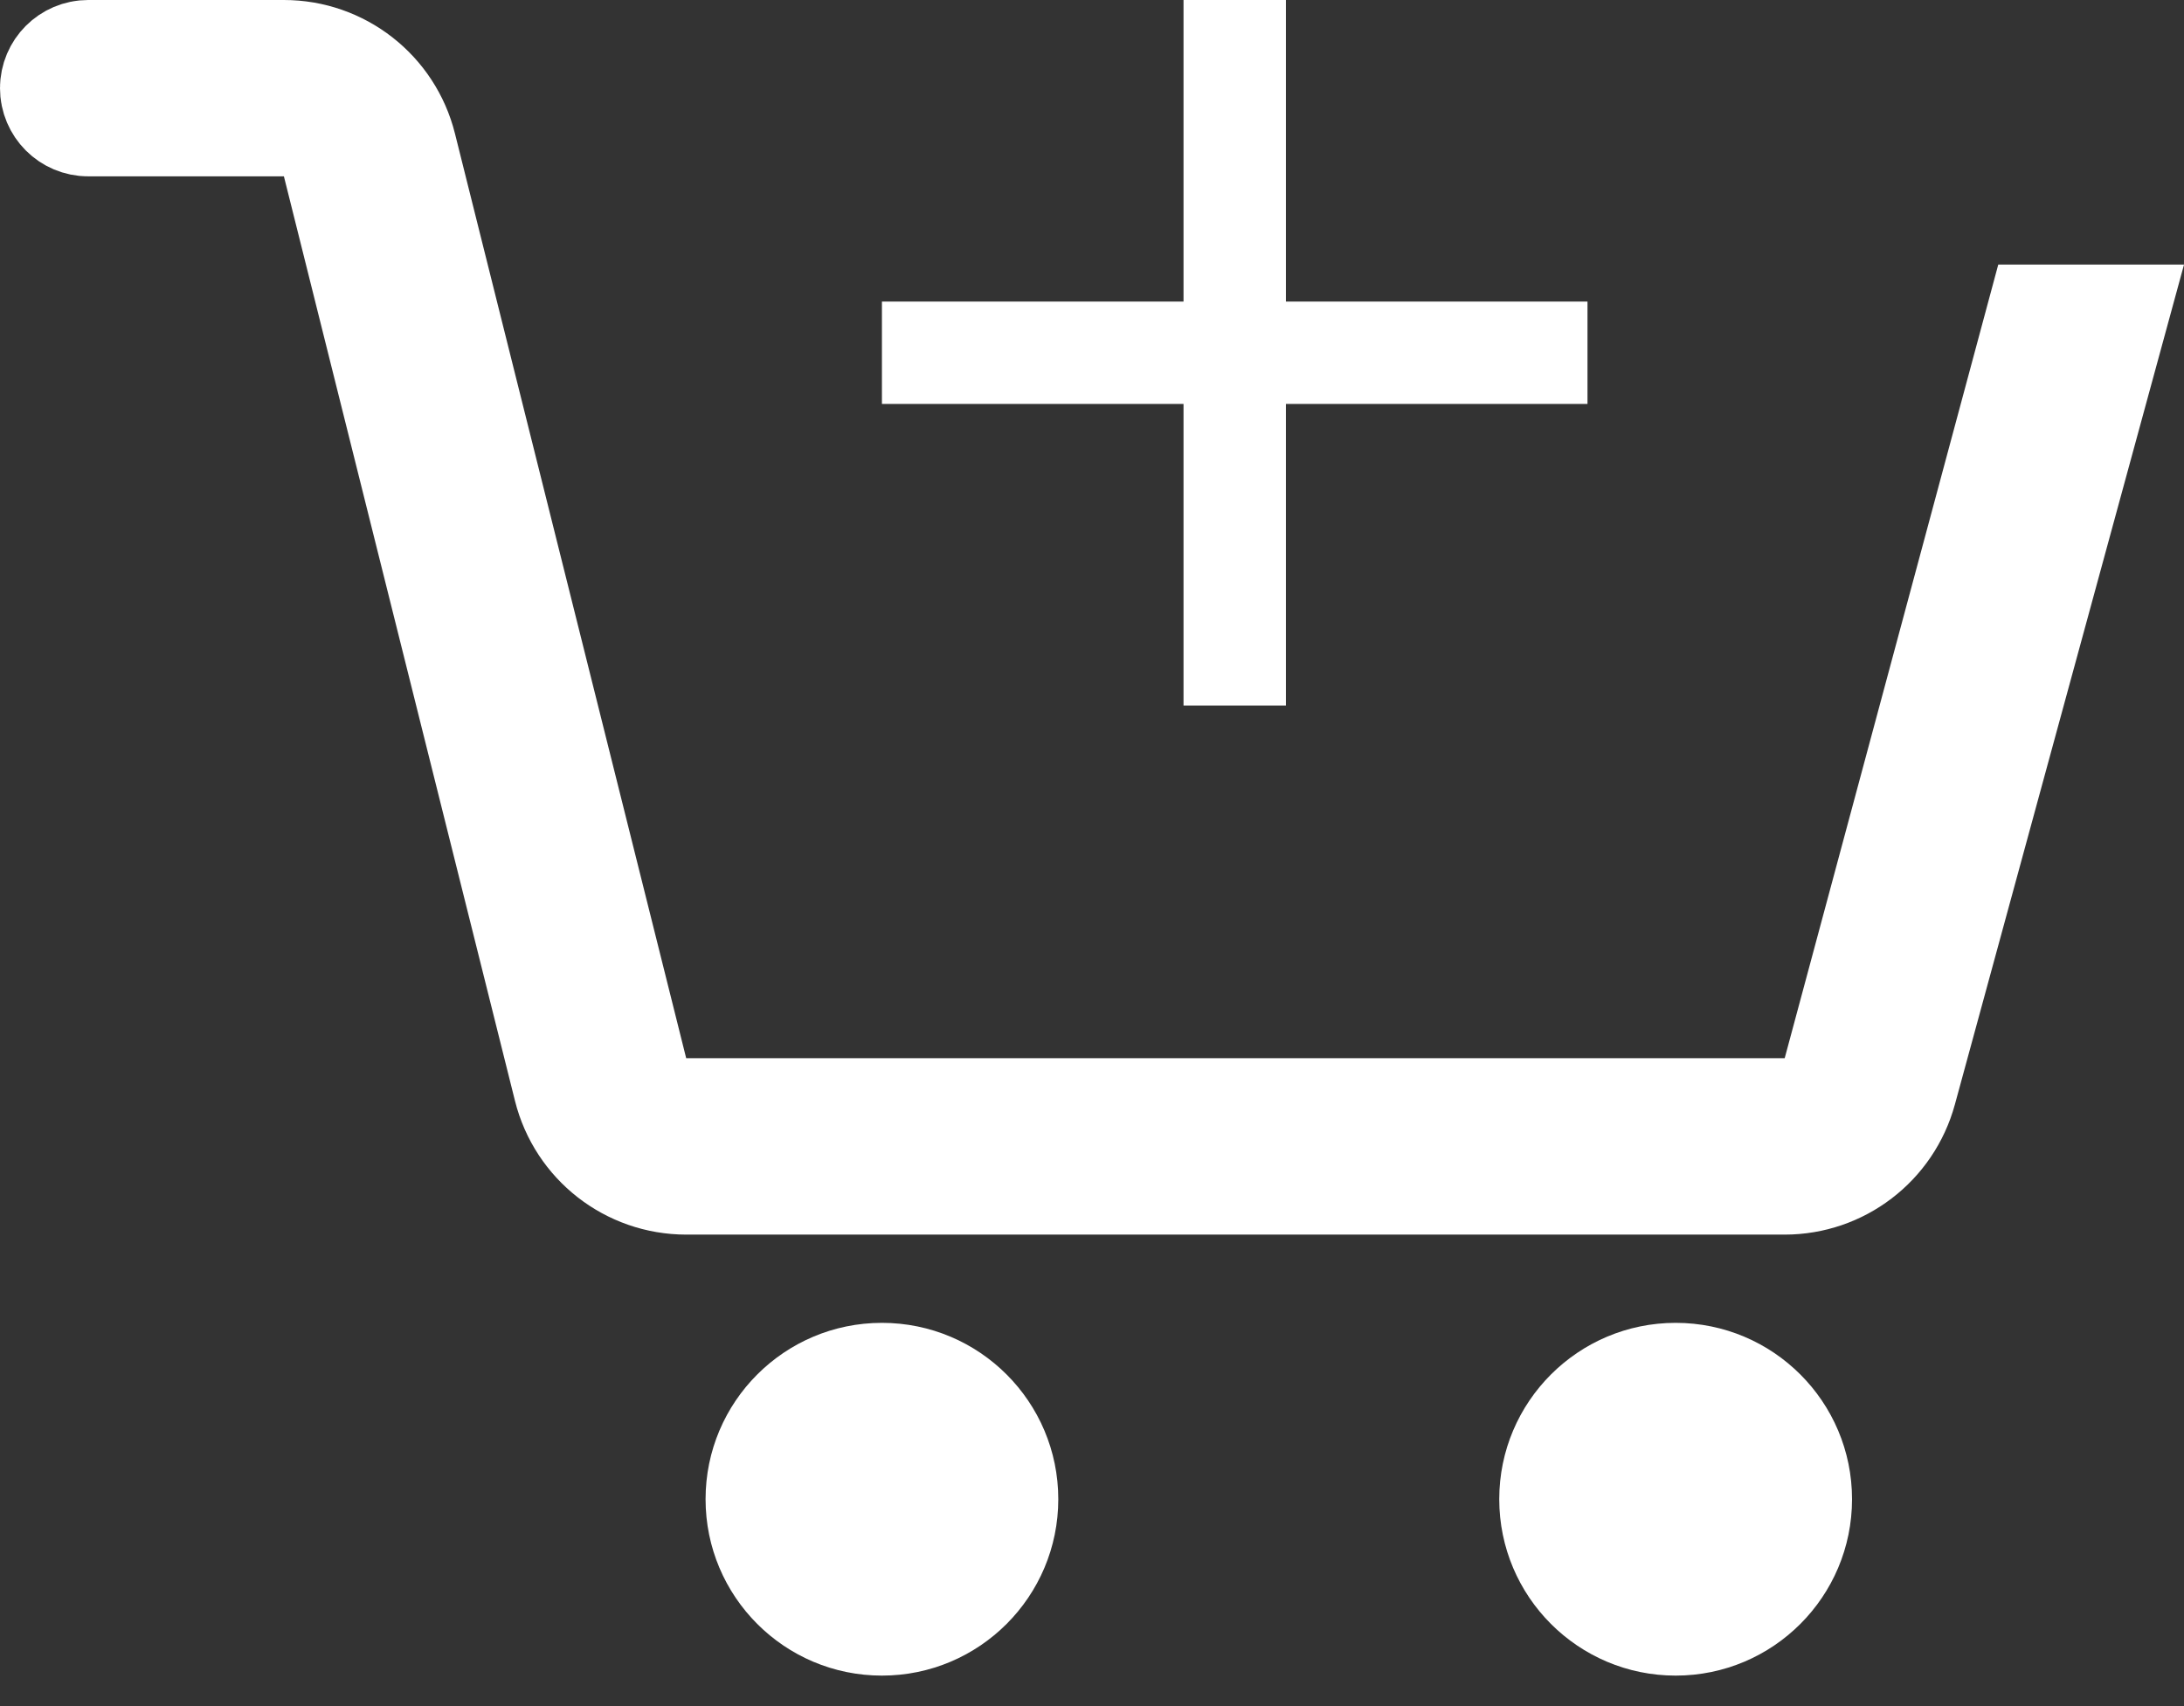 <svg width="32" height="25" viewBox="0 0 32 25" fill="none" xmlns="http://www.w3.org/2000/svg">
<rect x="0" y="0" width="32" height="25" fill="#333333" stroke="none"/>
<path d="M24.552 24.553C25.979 24.553 27.136 23.395 27.136 21.968C27.136 20.541 25.979 19.384 24.552 19.384C23.125 19.384 21.967 20.541 21.967 21.968C21.967 23.395 23.125 24.553 24.552 24.553Z" fill="white"/>
<path d="M12.922 24.553C14.349 24.553 15.506 23.395 15.506 21.968C15.506 20.541 14.349 19.384 12.922 19.384C11.495 19.384 10.338 20.541 10.338 21.968C10.338 23.395 11.495 24.553 12.922 24.553Z" fill="white"/>
<path d="M30.691 4.877L27.678 15.922C27.489 16.613 26.863 17.091 26.149 17.091H10.055C9.327 17.091 8.693 16.596 8.516 15.89L5.13 2.342L4.94 1.584H4.16H1.292C1.131 1.584 1 1.453 1 1.292C1 1.131 1.131 1 1.292 1H4.16C4.887 1 5.52 1.495 5.696 2.2L5.696 2.2L9.084 15.749L9.274 16.506H10.055H26.149H26.915L27.115 15.766L30.045 4.877H30.691Z" fill="white" stroke="white" stroke-width="2"/>
<path d="M18.091 0V10.338" stroke="white" stroke-width="1.5" stroke-miterlimit="10"/>
<path d="M23.26 5.169H12.922" stroke="white" stroke-width="1.5" stroke-miterlimit="10"/>
</svg>
